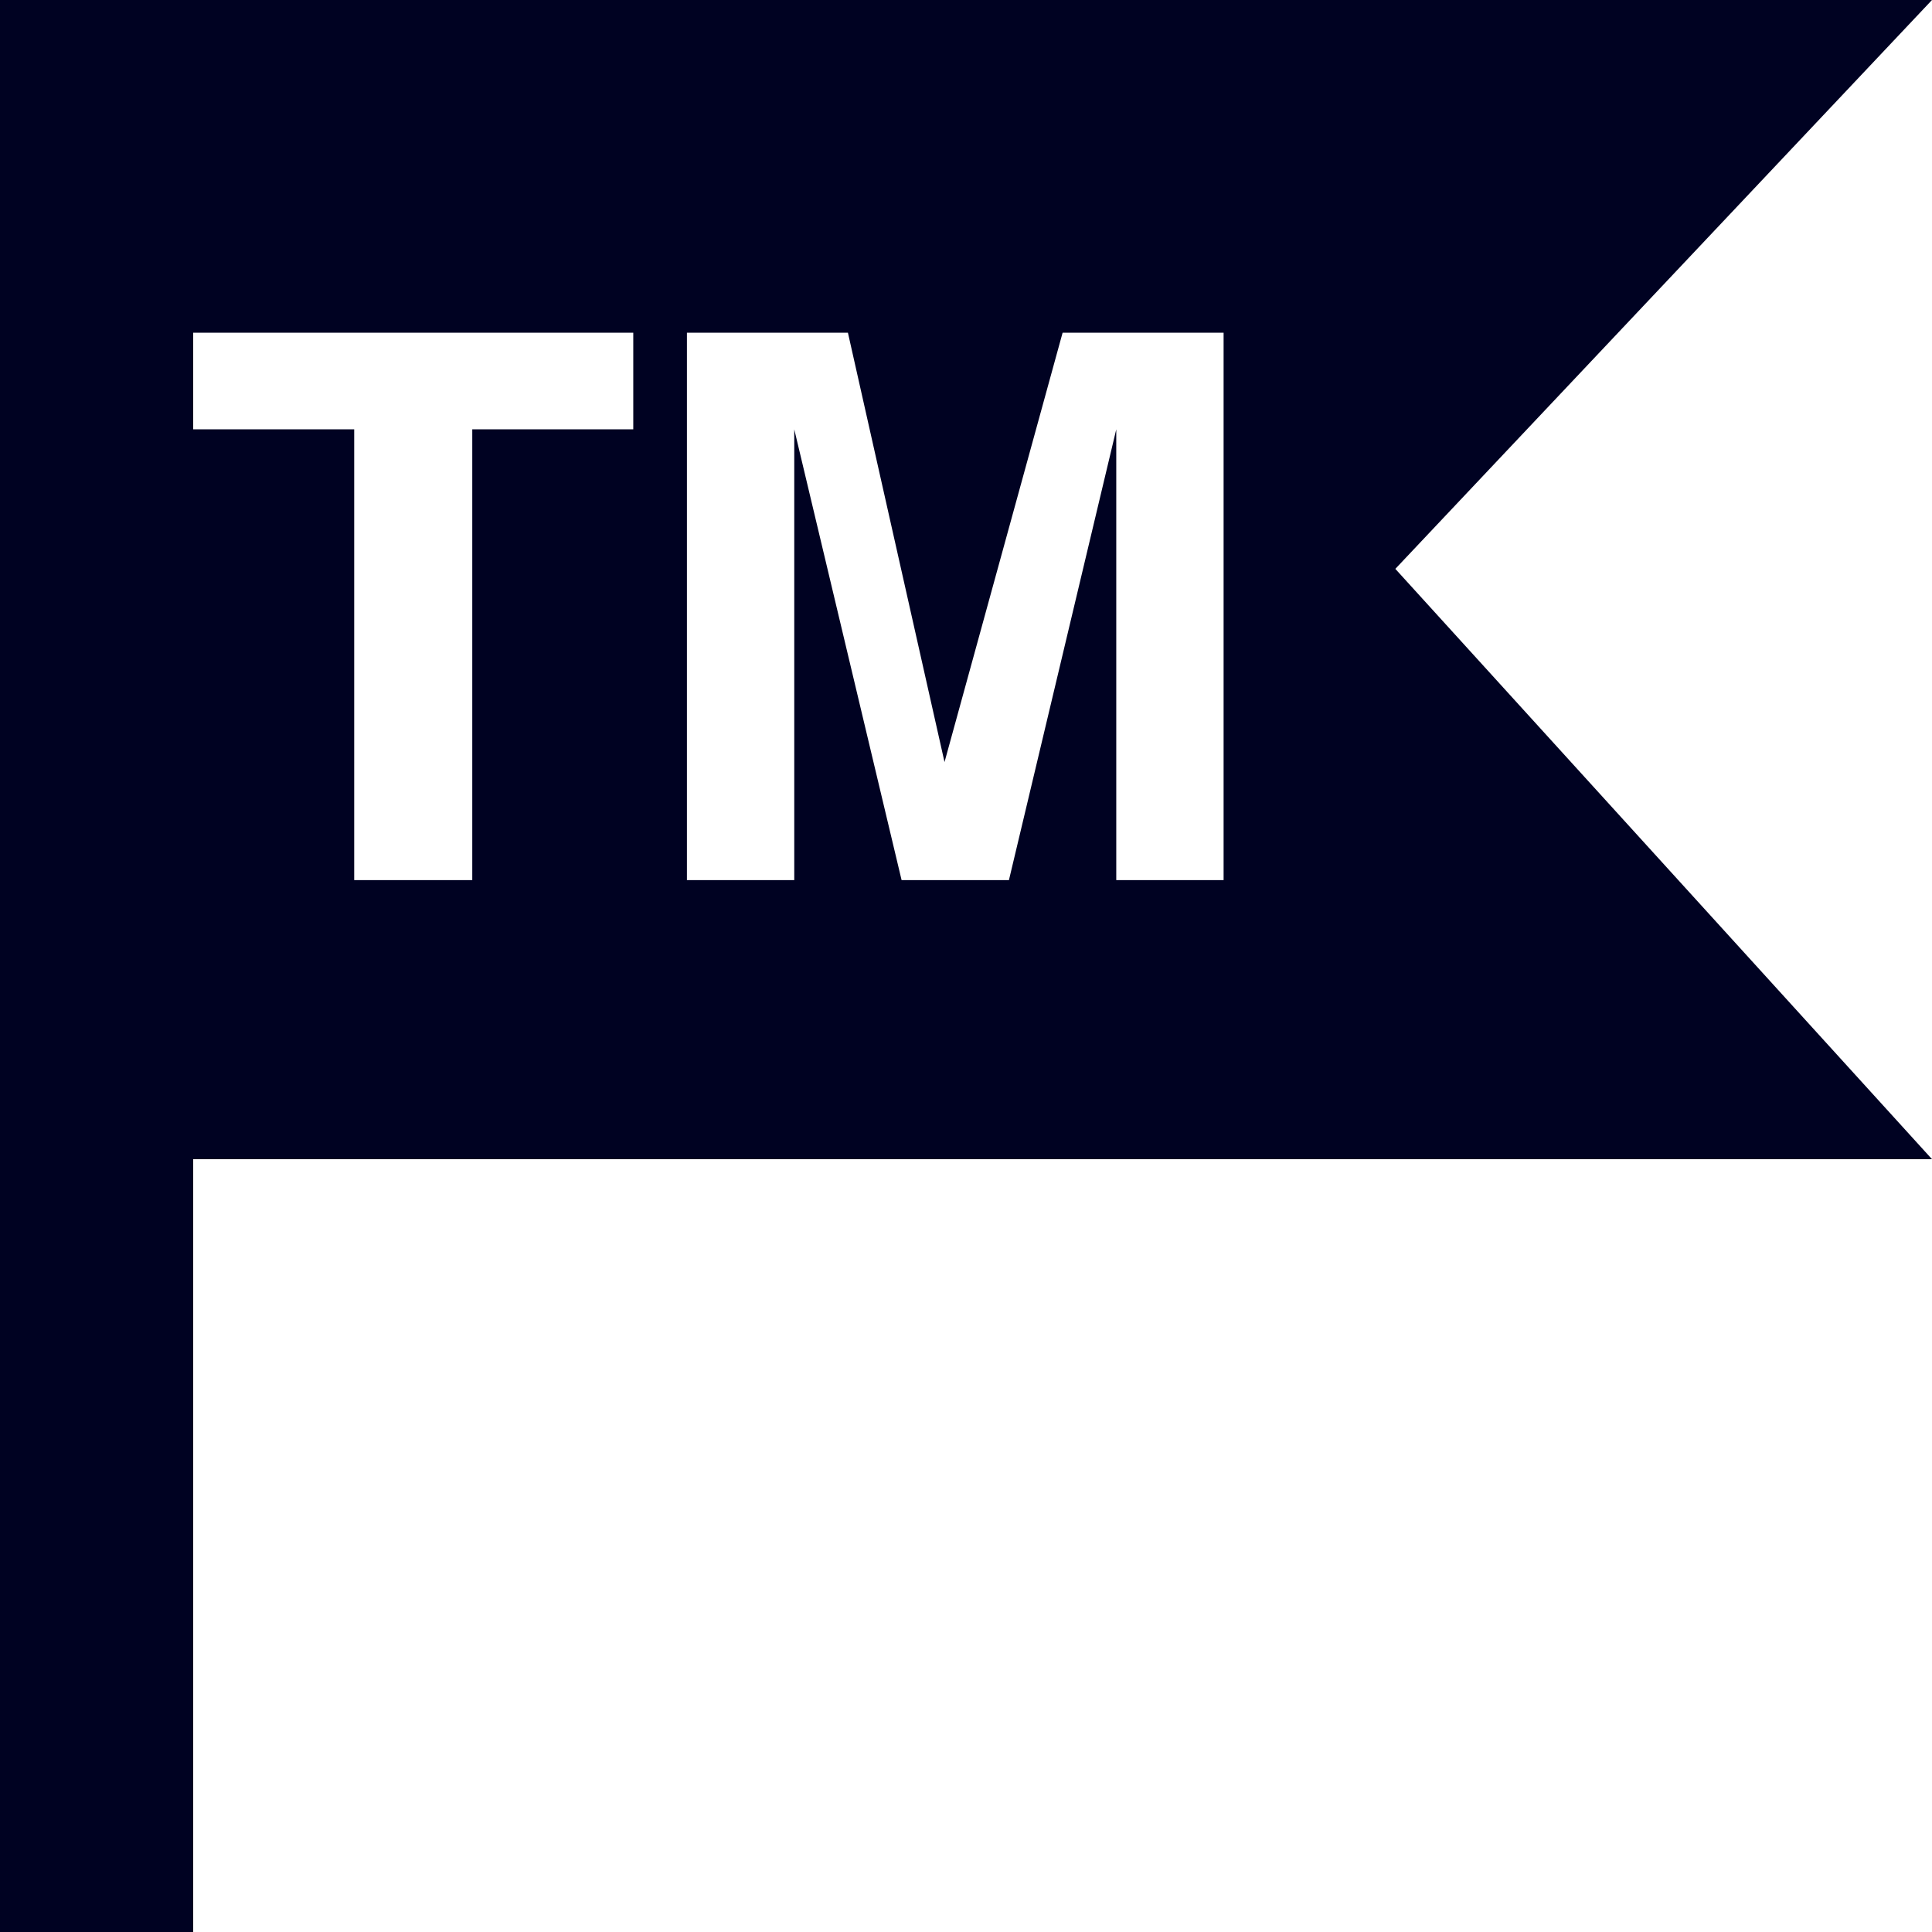 <?xml version="1.0" encoding="utf-8"?>
<!-- Generator: Adobe Illustrator 19.2.0, SVG Export Plug-In . SVG Version: 6.00 Build 0)  -->
<svg version="1.1" id="Isolation_Mode" xmlns="http://www.w3.org/2000/svg" xmlns:xlink="http://www.w3.org/1999/xlink" x="0px"
	 y="0px" viewBox="-255 347 18 18" style="enable-background:new -255 347 18 18;" xml:space="preserve">
<style type="text/css">
	.st0{fill:#000222;}
</style>
<g>
	<path class="st0" d="M-237,347h-18v18h1.8v-7.2h16.2l-5-5.5L-237,347z M-249.1,350.1v0.9h-1.5v4.2h-1.1V351h-1.5v-0.9H-249.1z
		 M-245.1,350.1h1.5v5.1h-1v-3.4c0-0.1,0-0.2,0-0.4c0-0.2,0-0.3,0-0.4l-1,4.2h-1l-1-4.2c0,0.1,0,0.2,0,0.4c0,0.2,0,0.3,0,0.4v3.4h-1
		v-5.1h1.5l0.9,4L-245.1,350.1z"/>
</g>
</svg>
